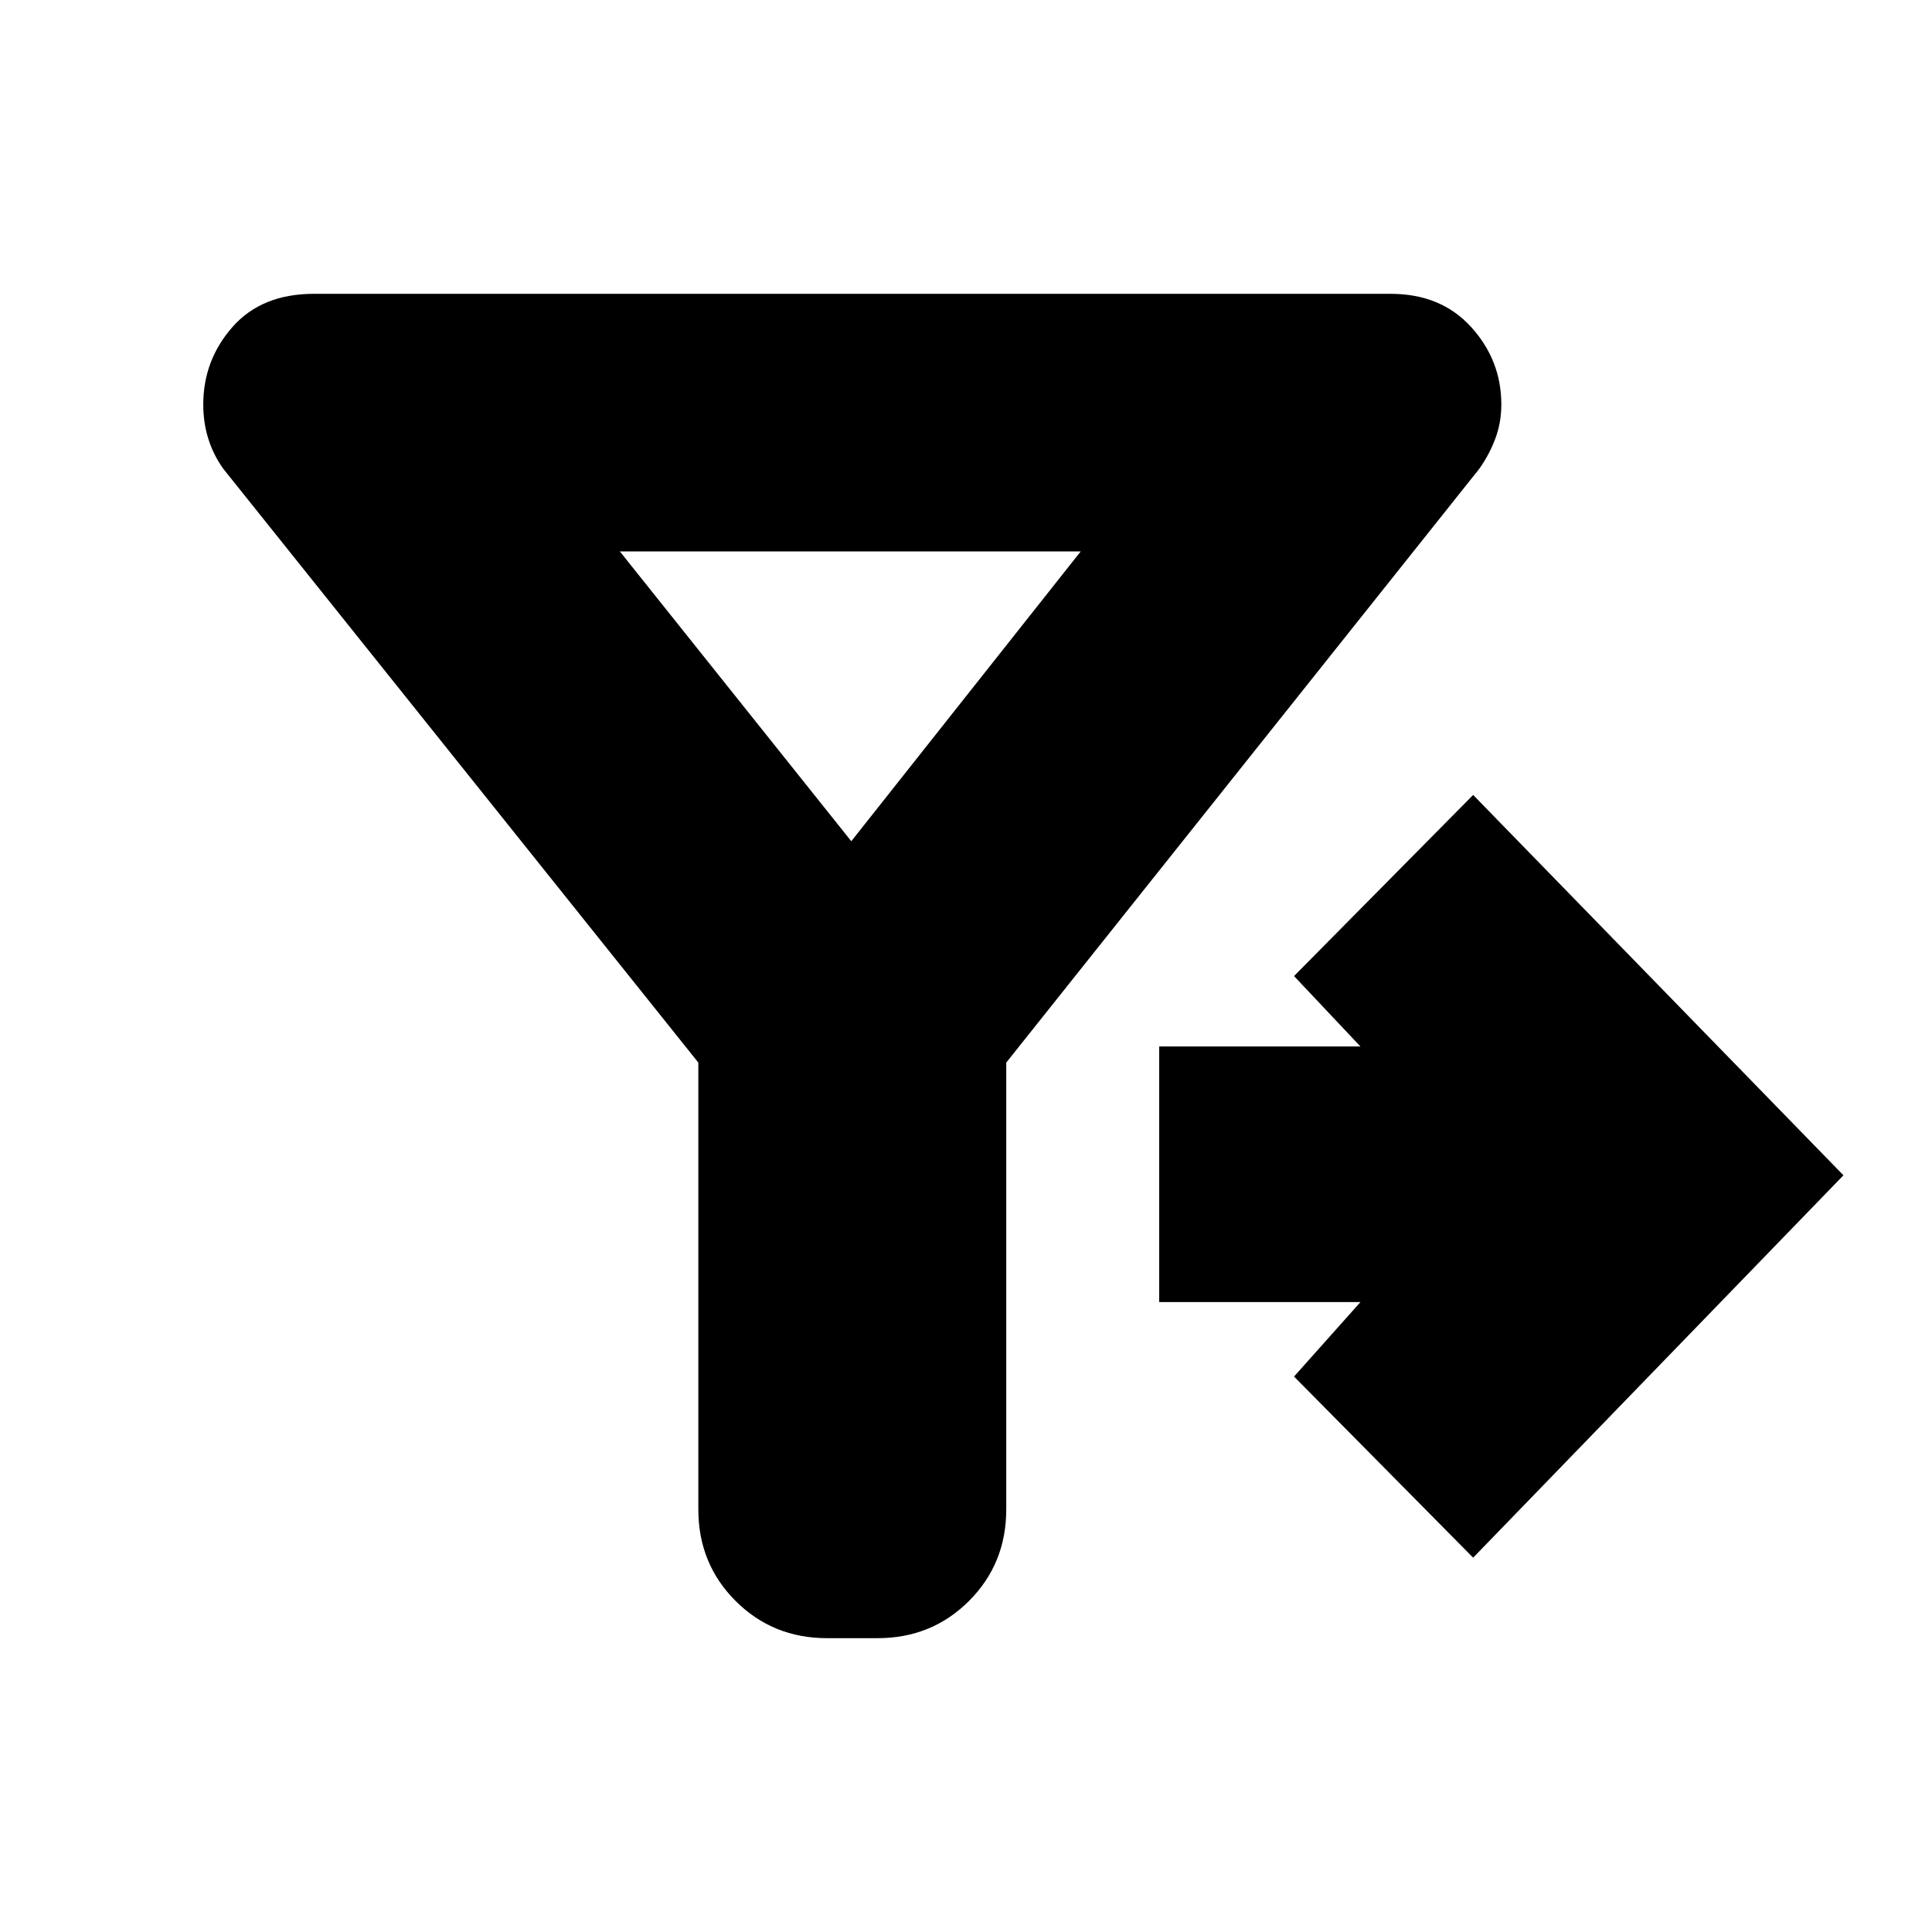 <svg xmlns="http://www.w3.org/2000/svg" height="20" viewBox="0 -960 960 960" width="20"><path d="M347-432 111-727q-5-7-7.5-15t-2.5-17q0-22 14.5-38.5T156-814h535q25 0 40 16.5t15 38.5q0 9-3 17t-8 15L500-432v222q0 27-18.5 45.5T436-146h-25q-27 0-45.5-18.5T347-210v-222Zm385 246-89-90 33-37H576v-127h100l-33-35 89-90 184 189-184 190ZM423-542l114-144H308l115 144Z"/></svg>